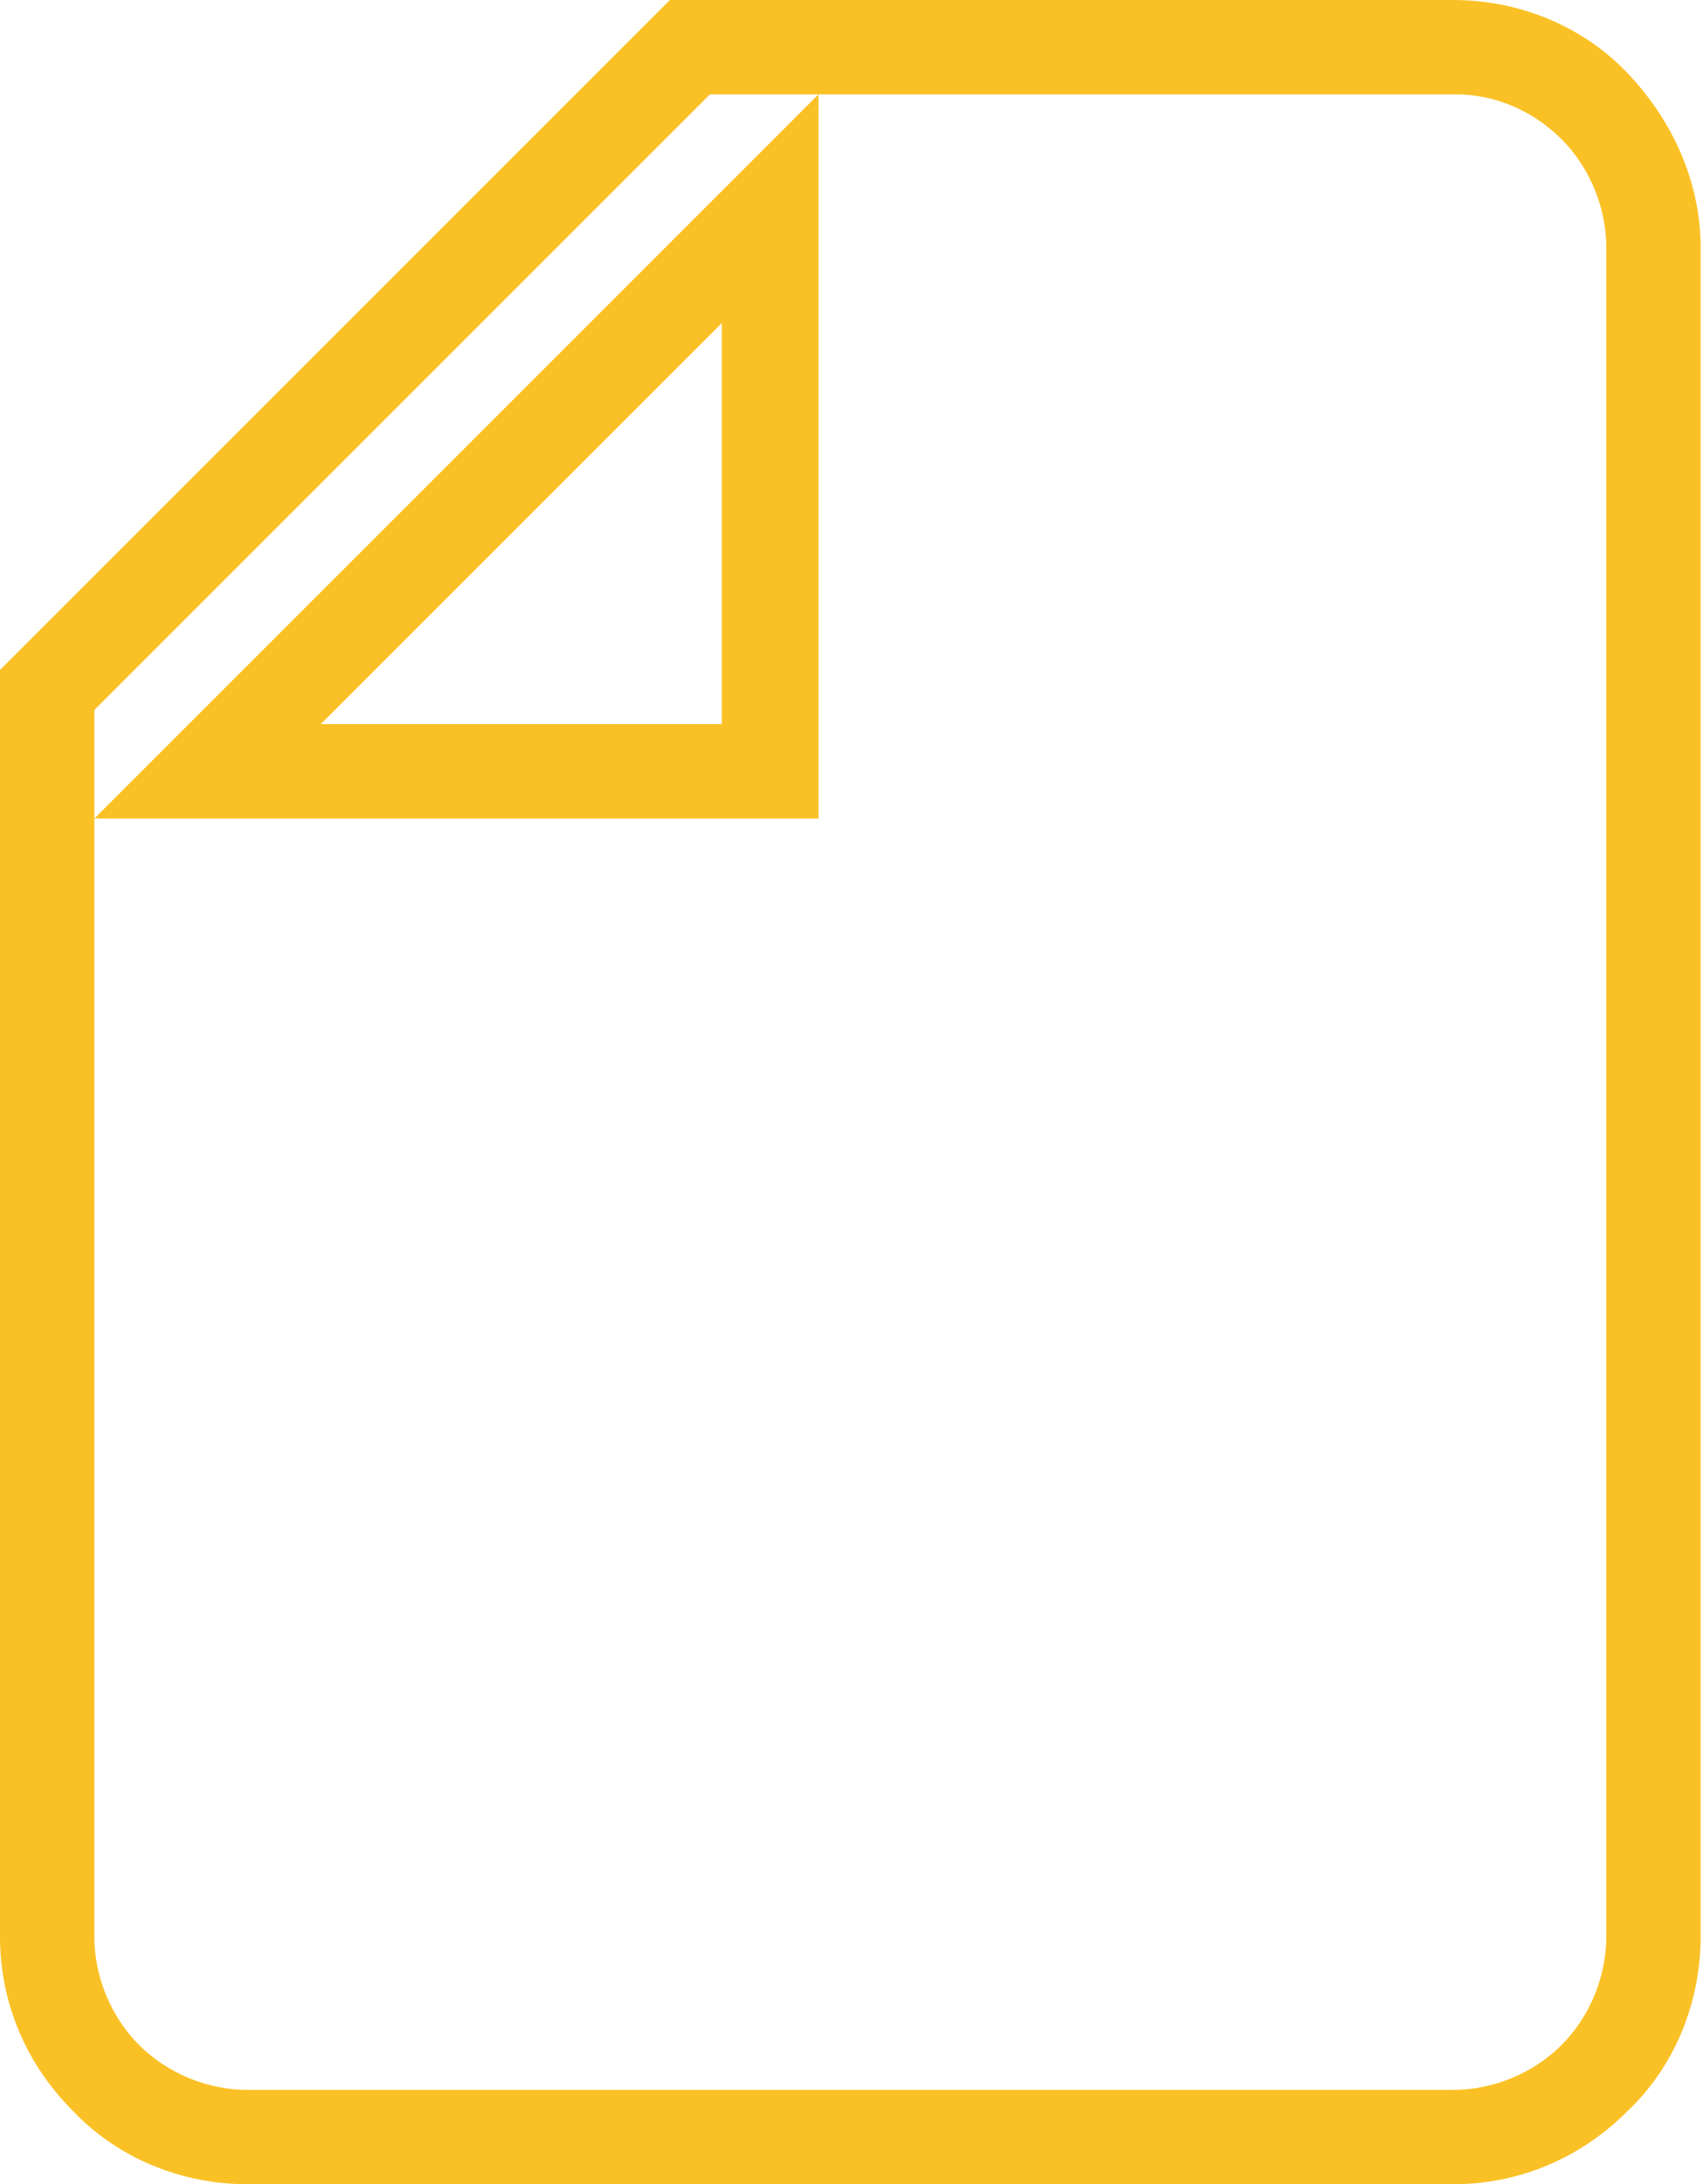 <?xml version="1.0" encoding="utf-8"?>
<!-- Generator: Adobe Illustrator 23.0.5, SVG Export Plug-In . SVG Version: 6.00 Build 0)  -->
<svg version="1.1" id="Layer_1" xmlns="http://www.w3.org/2000/svg" xmlns:xlink="http://www.w3.org/1999/xlink" x="0px" y="0px"
	 viewBox="0 0 72.2 92.6" style="enable-background:new 0 0 72.2 92.6;" xml:space="preserve">
<style type="text/css">
	.st0{fill:#FAC126;}
</style>
<g id="Icon_ionic-md-document">
	<path class="st0" d="M10.5,92.6c-2.8,0-5.5-1.1-7.4-3.1c-2-2-3.1-4.6-3.1-7.4V28.4L28.4,0h33.2c0,0,0,0,0,0c2.8,0,5.5,1.1,7.4,3.1
		s3.1,4.6,3.1,7.4v71.6c0,2.8-1.1,5.5-3.1,7.4c-2,2-4.6,3.1-7.4,3.1H10.5C10.5,92.6,10.5,92.6,10.5,92.6z M4,34.7v47.4
		c0,1.7,0.7,3.4,1.9,4.6c1.2,1.2,2.9,1.9,4.6,1.9c0,0,0,0,0,0h51.1c1.7,0,3.4-0.7,4.6-1.9c1.2-1.2,1.9-2.9,1.9-4.6V10.5
		c0-1.7-0.7-3.4-1.9-4.6C65,4.7,63.4,4,61.7,4c0,0,0,0,0,0h-27v30.7H4z M4,30.1v4.6L34.7,4h-4.6L4,30.1z M13.6,30.7h17v-17
		L13.6,30.7z"/>
</g>
</svg>
